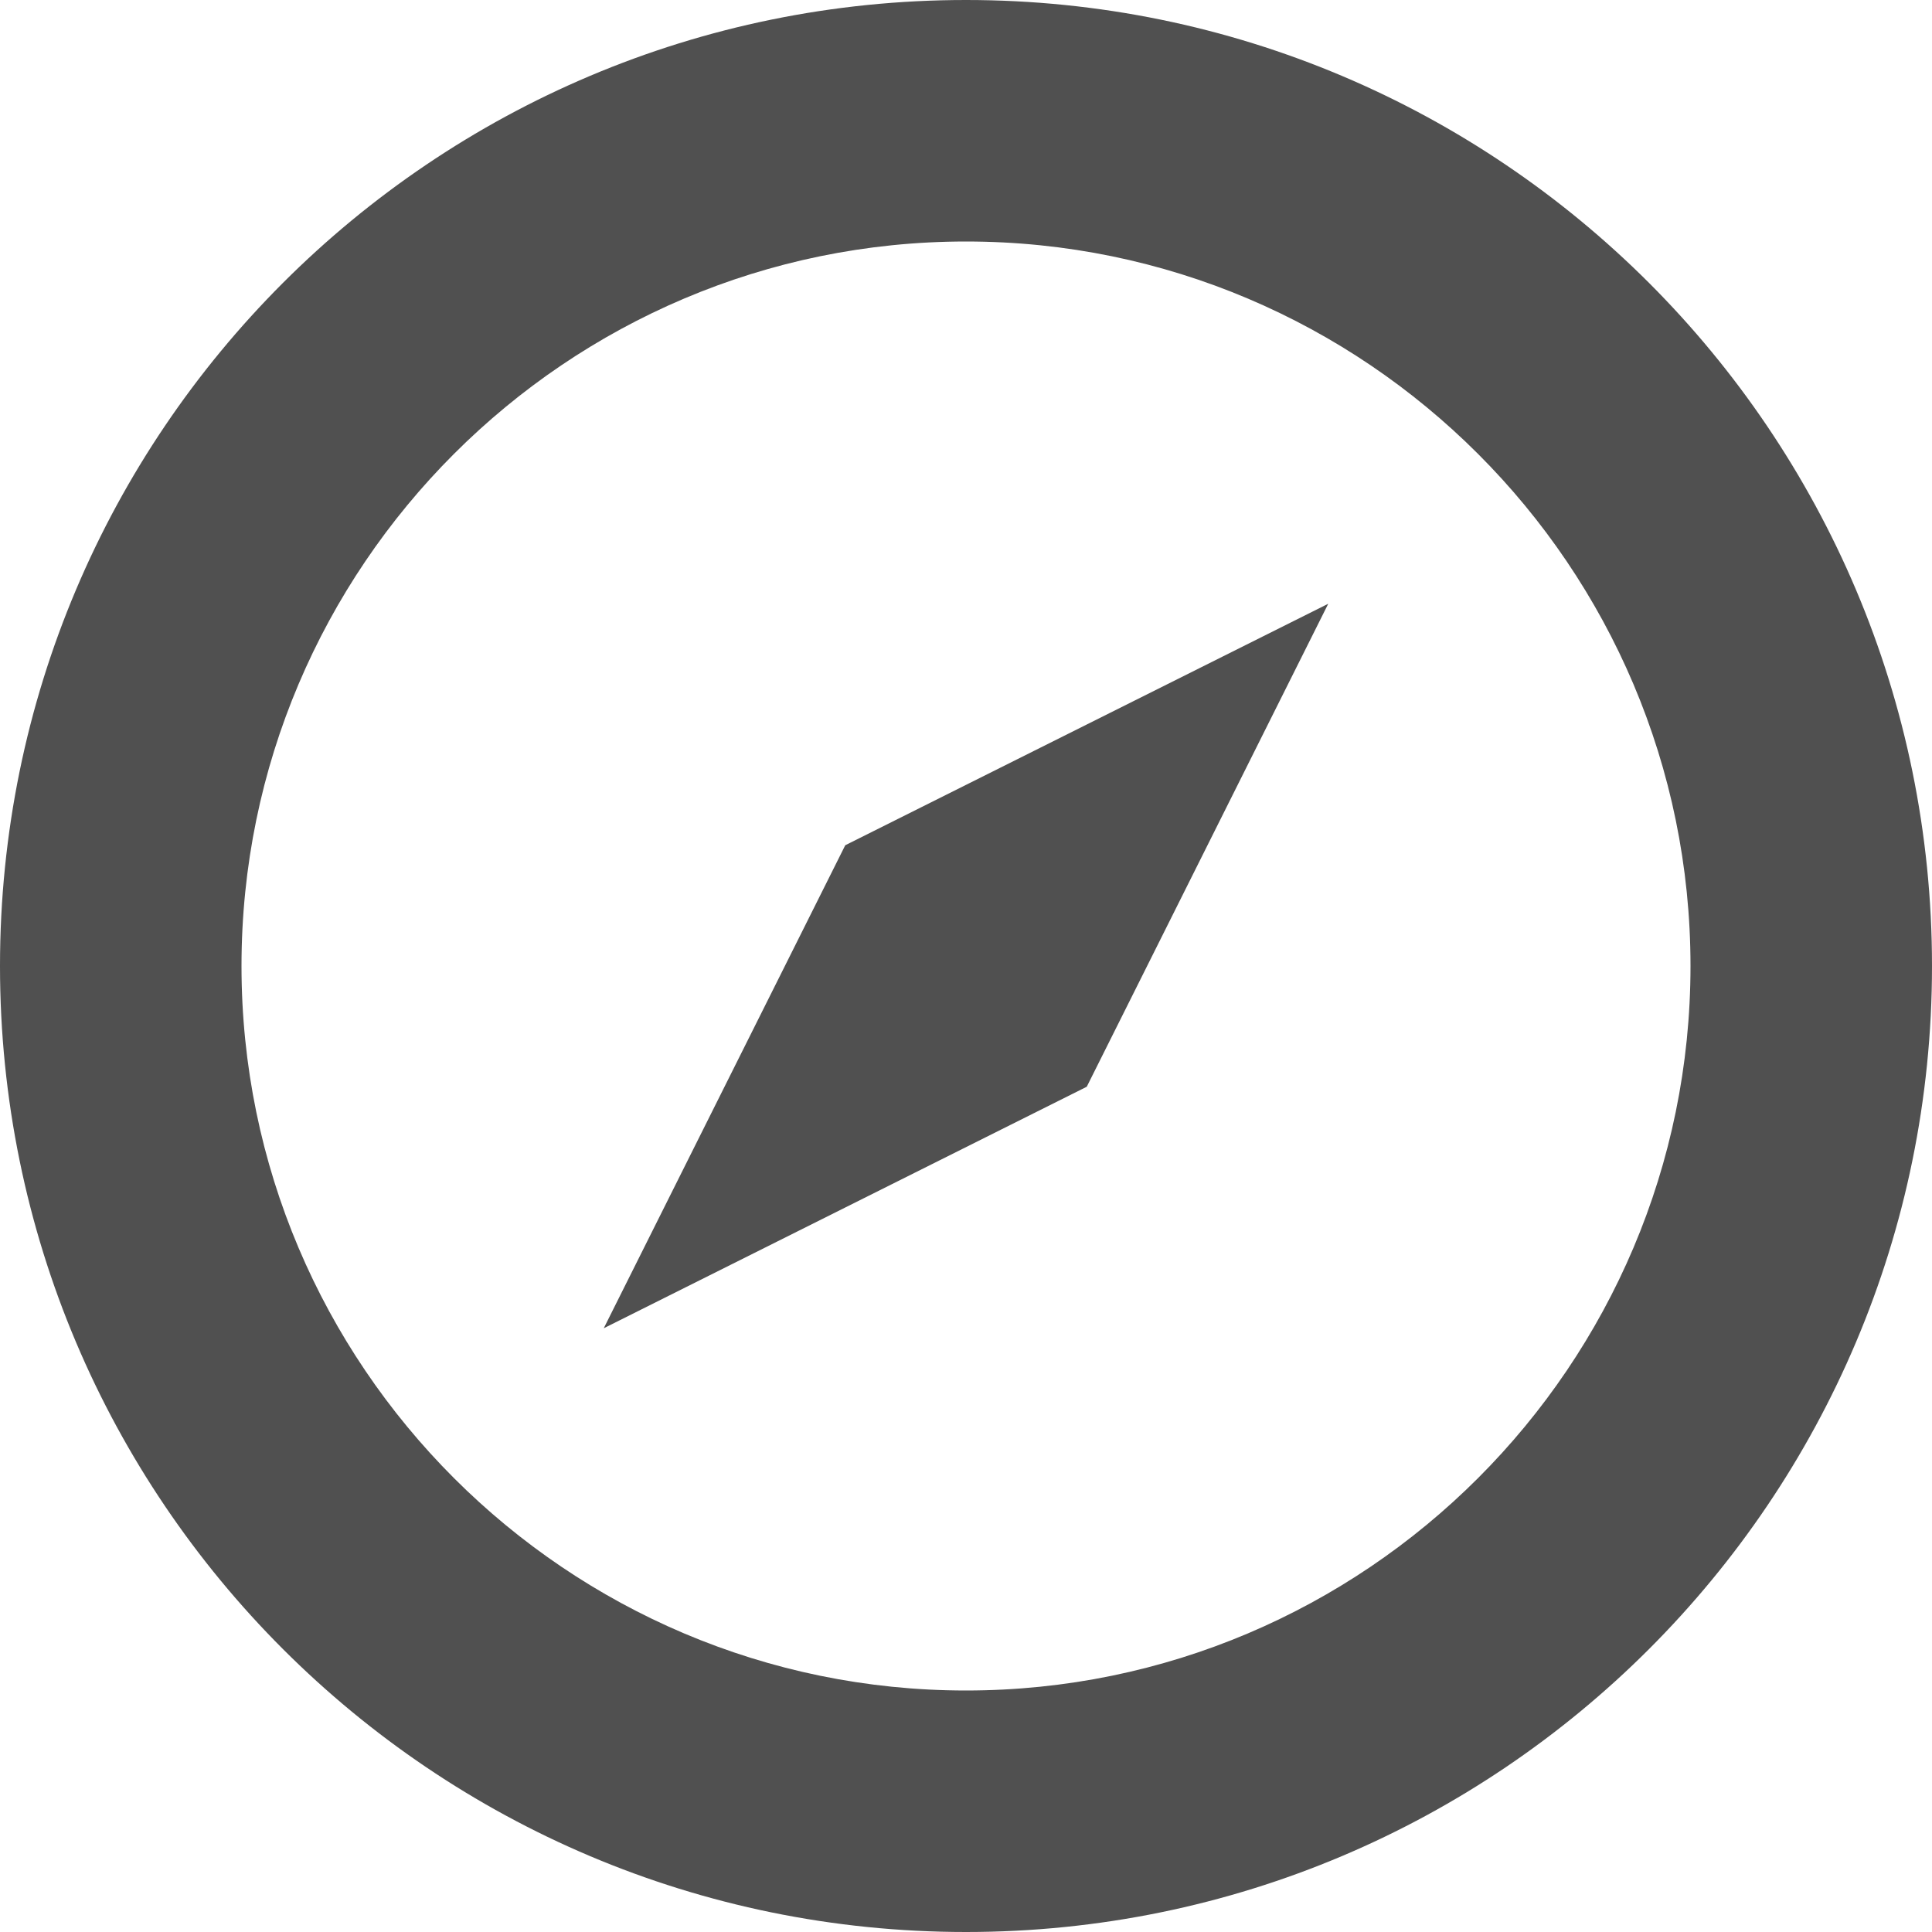 <?xml version="1.0" encoding="utf-8"?> <!-- Generator: IcoMoon.io --> <!DOCTYPE svg PUBLIC "-//W3C//DTD SVG 1.1//EN" "http://www.w3.org/Graphics/SVG/1.1/DTD/svg11.dtd"> <svg width="512" height="512" viewBox="0 0 512 512" xmlns="http://www.w3.org/2000/svg" xmlns:xlink="http://www.w3.org/1999/xlink" fill="#505050"><path d="M 256,0C 114.604,0,0,114.604,0,256c0,141.375, 114.604,256, 256,256c 141.375,0, 256-114.625, 256-256 C 512,114.604, 397.375,0, 256,0z M 256,448c-105.875,0-192-86.125-192-192S 150.125,64, 256,64s 192,86.125, 192,192S 361.875,448, 256,448 z M 160,352l 128-64l 64-128l-128,64L 160,352z" ></path></svg>